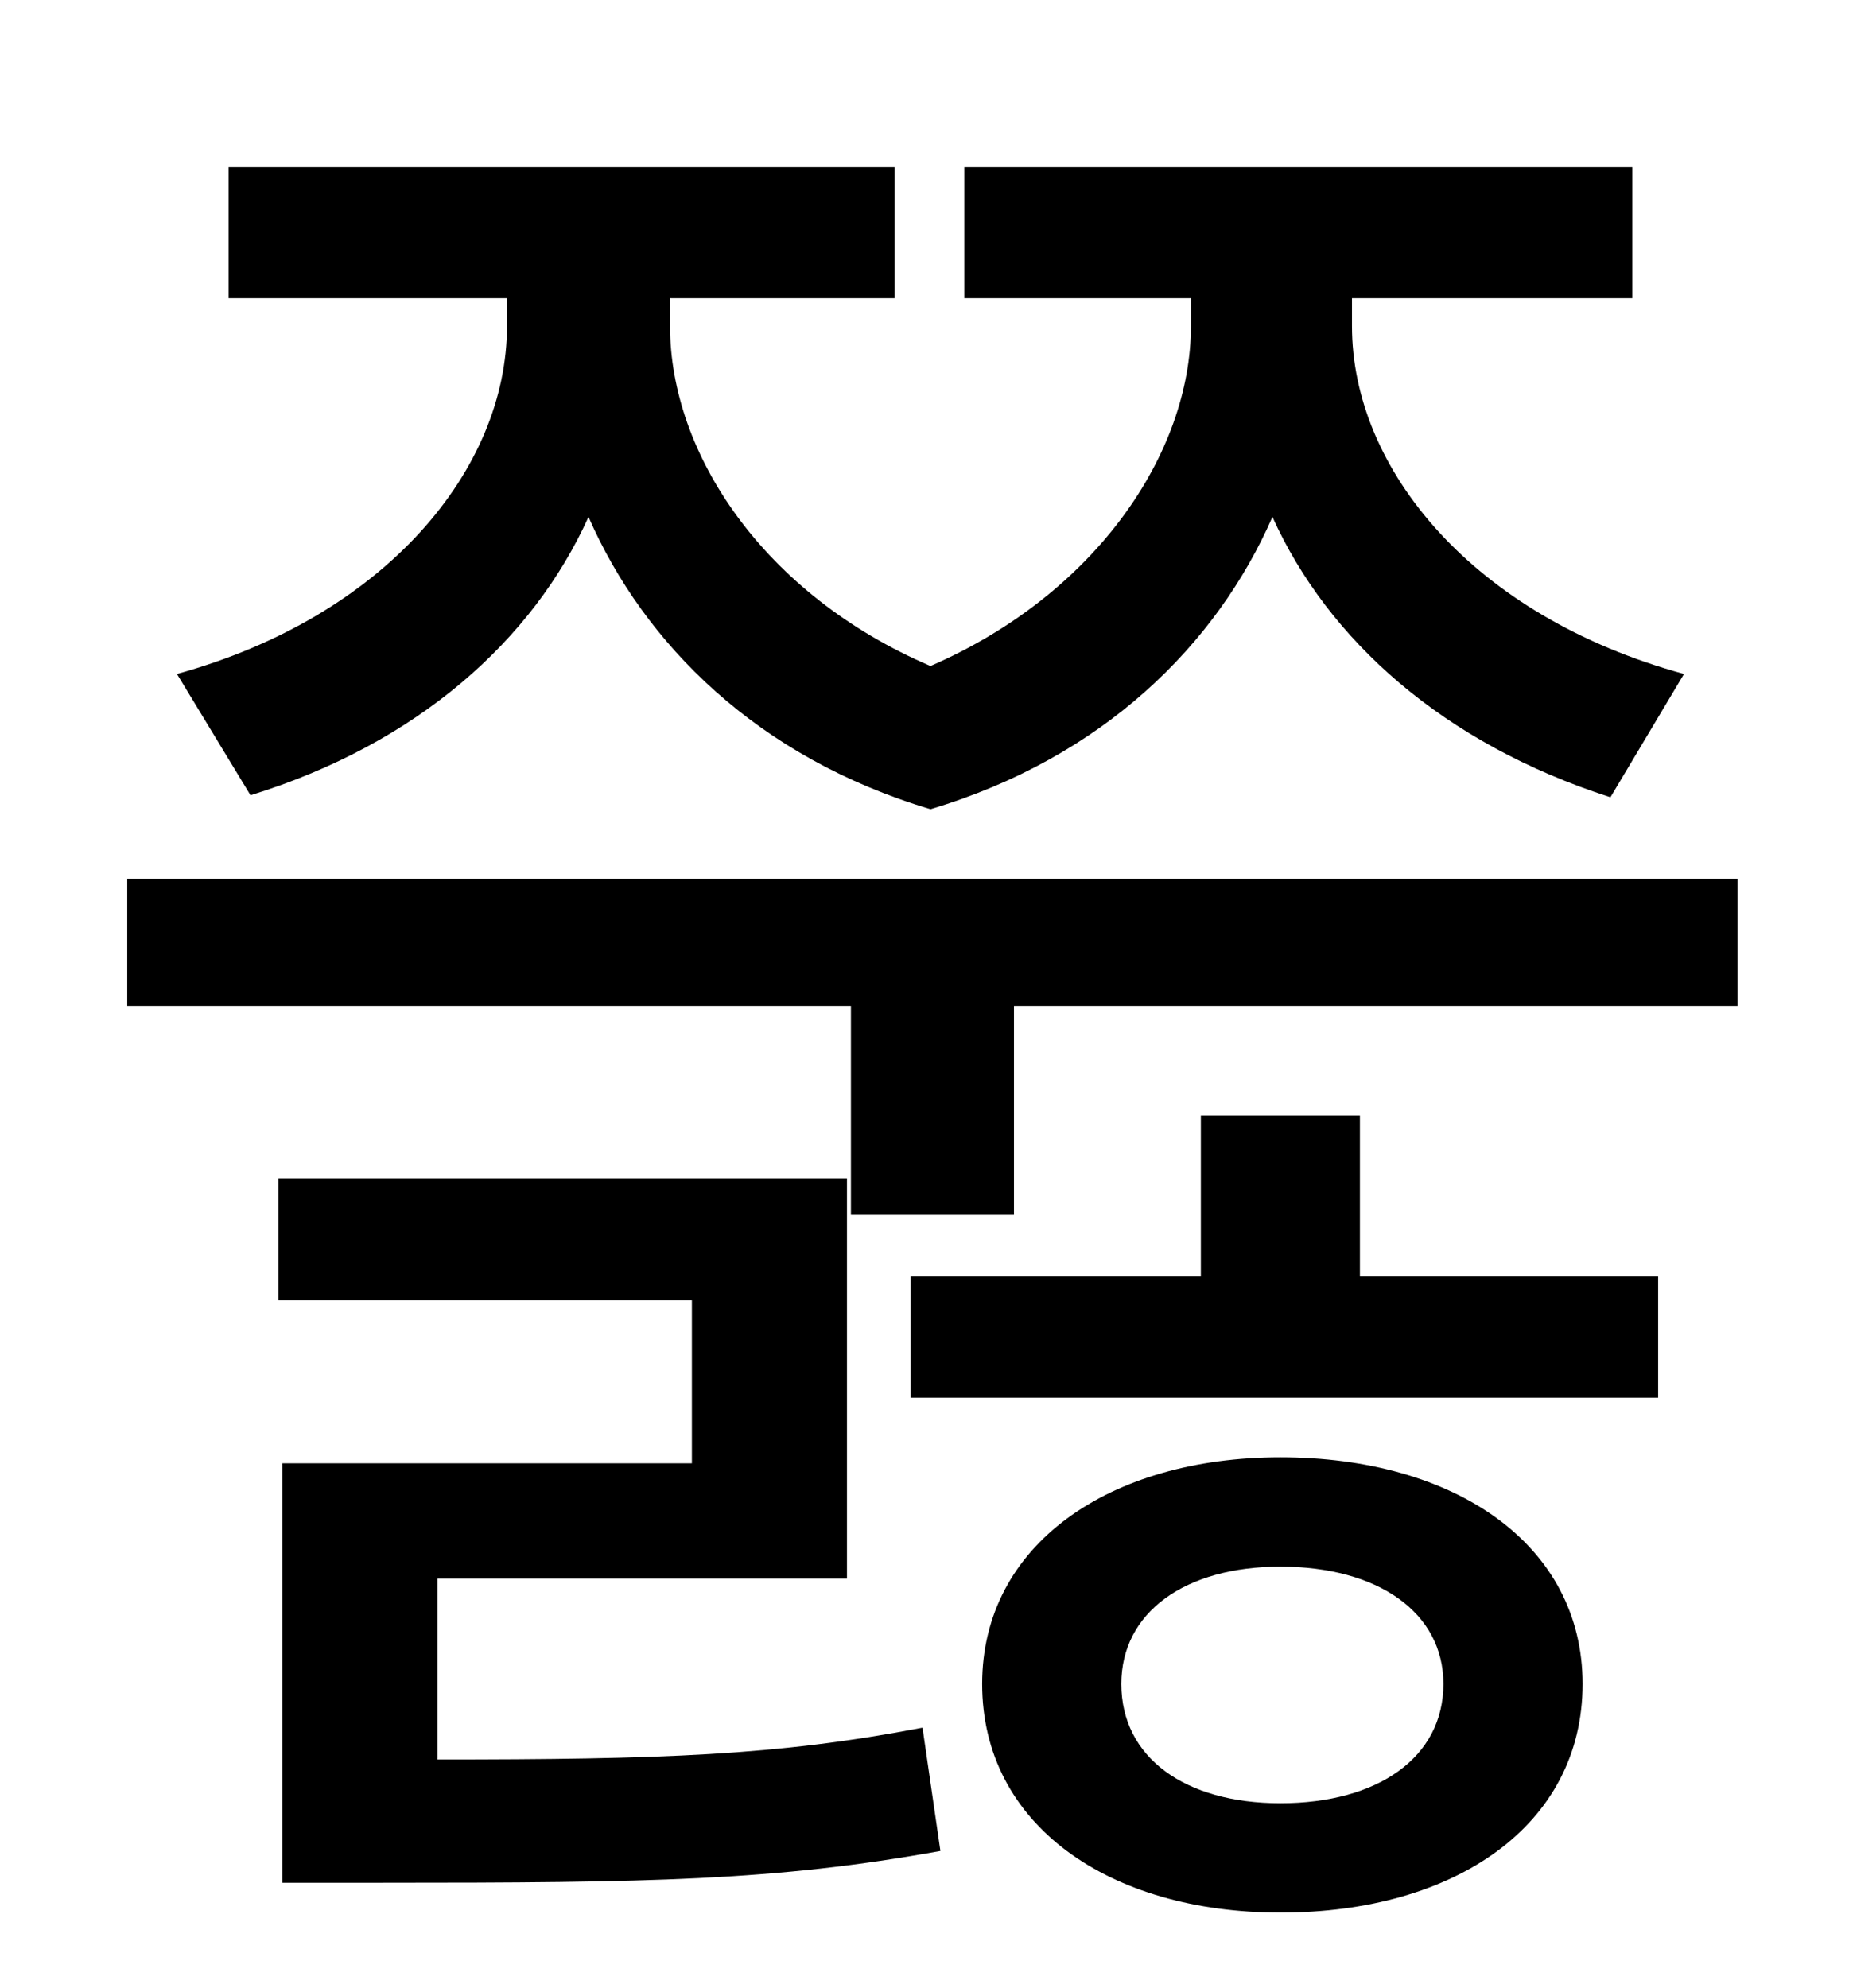 <?xml version="1.0" standalone="no"?>
<!DOCTYPE svg PUBLIC "-//W3C//DTD SVG 1.1//EN" "http://www.w3.org/Graphics/SVG/1.1/DTD/svg11.dtd" >
<svg xmlns="http://www.w3.org/2000/svg" xmlns:xlink="http://www.w3.org/1999/xlink" version="1.1" viewBox="-10 0 930 1000">
   <path fill="currentColor"
d="M116 400l-37 -61c105 -29 166 -103 166 -175v-14h-140v-66h335v66h-113v14c0 64 47 135 131 171c83 -36 131 -107 131 -171v-14h-114v-66h336v66h-141v14c0 72 61 146 167 175l-37 62c-84 -27 -142 -79 -170 -141c-28 64 -85 121 -172 147c-87 -26 -144 -83 -172 -147
c-28 62 -86 114 -170 140zM210 794v91c113 0 171 -2 244 -16l9 62c-83 15 -146 16 -281 16h-50v-211h206v-82h-208v-61h286v201h-206zM634 907c49 0 82 -23 82 -60c0 -36 -33 -59 -82 -59c-48 0 -80 23 -80 59c0 37 32 60 80 60zM634 733c88 0 152 44 152 114
c0 71 -64 115 -152 115c-86 0 -150 -44 -150 -115c0 -70 64 -114 150 -114zM674 561v81h150v61h-376v-61h146v-81h80zM54 442h810v64h-364v105h-82v-105h-364v-64z" />
</svg>
